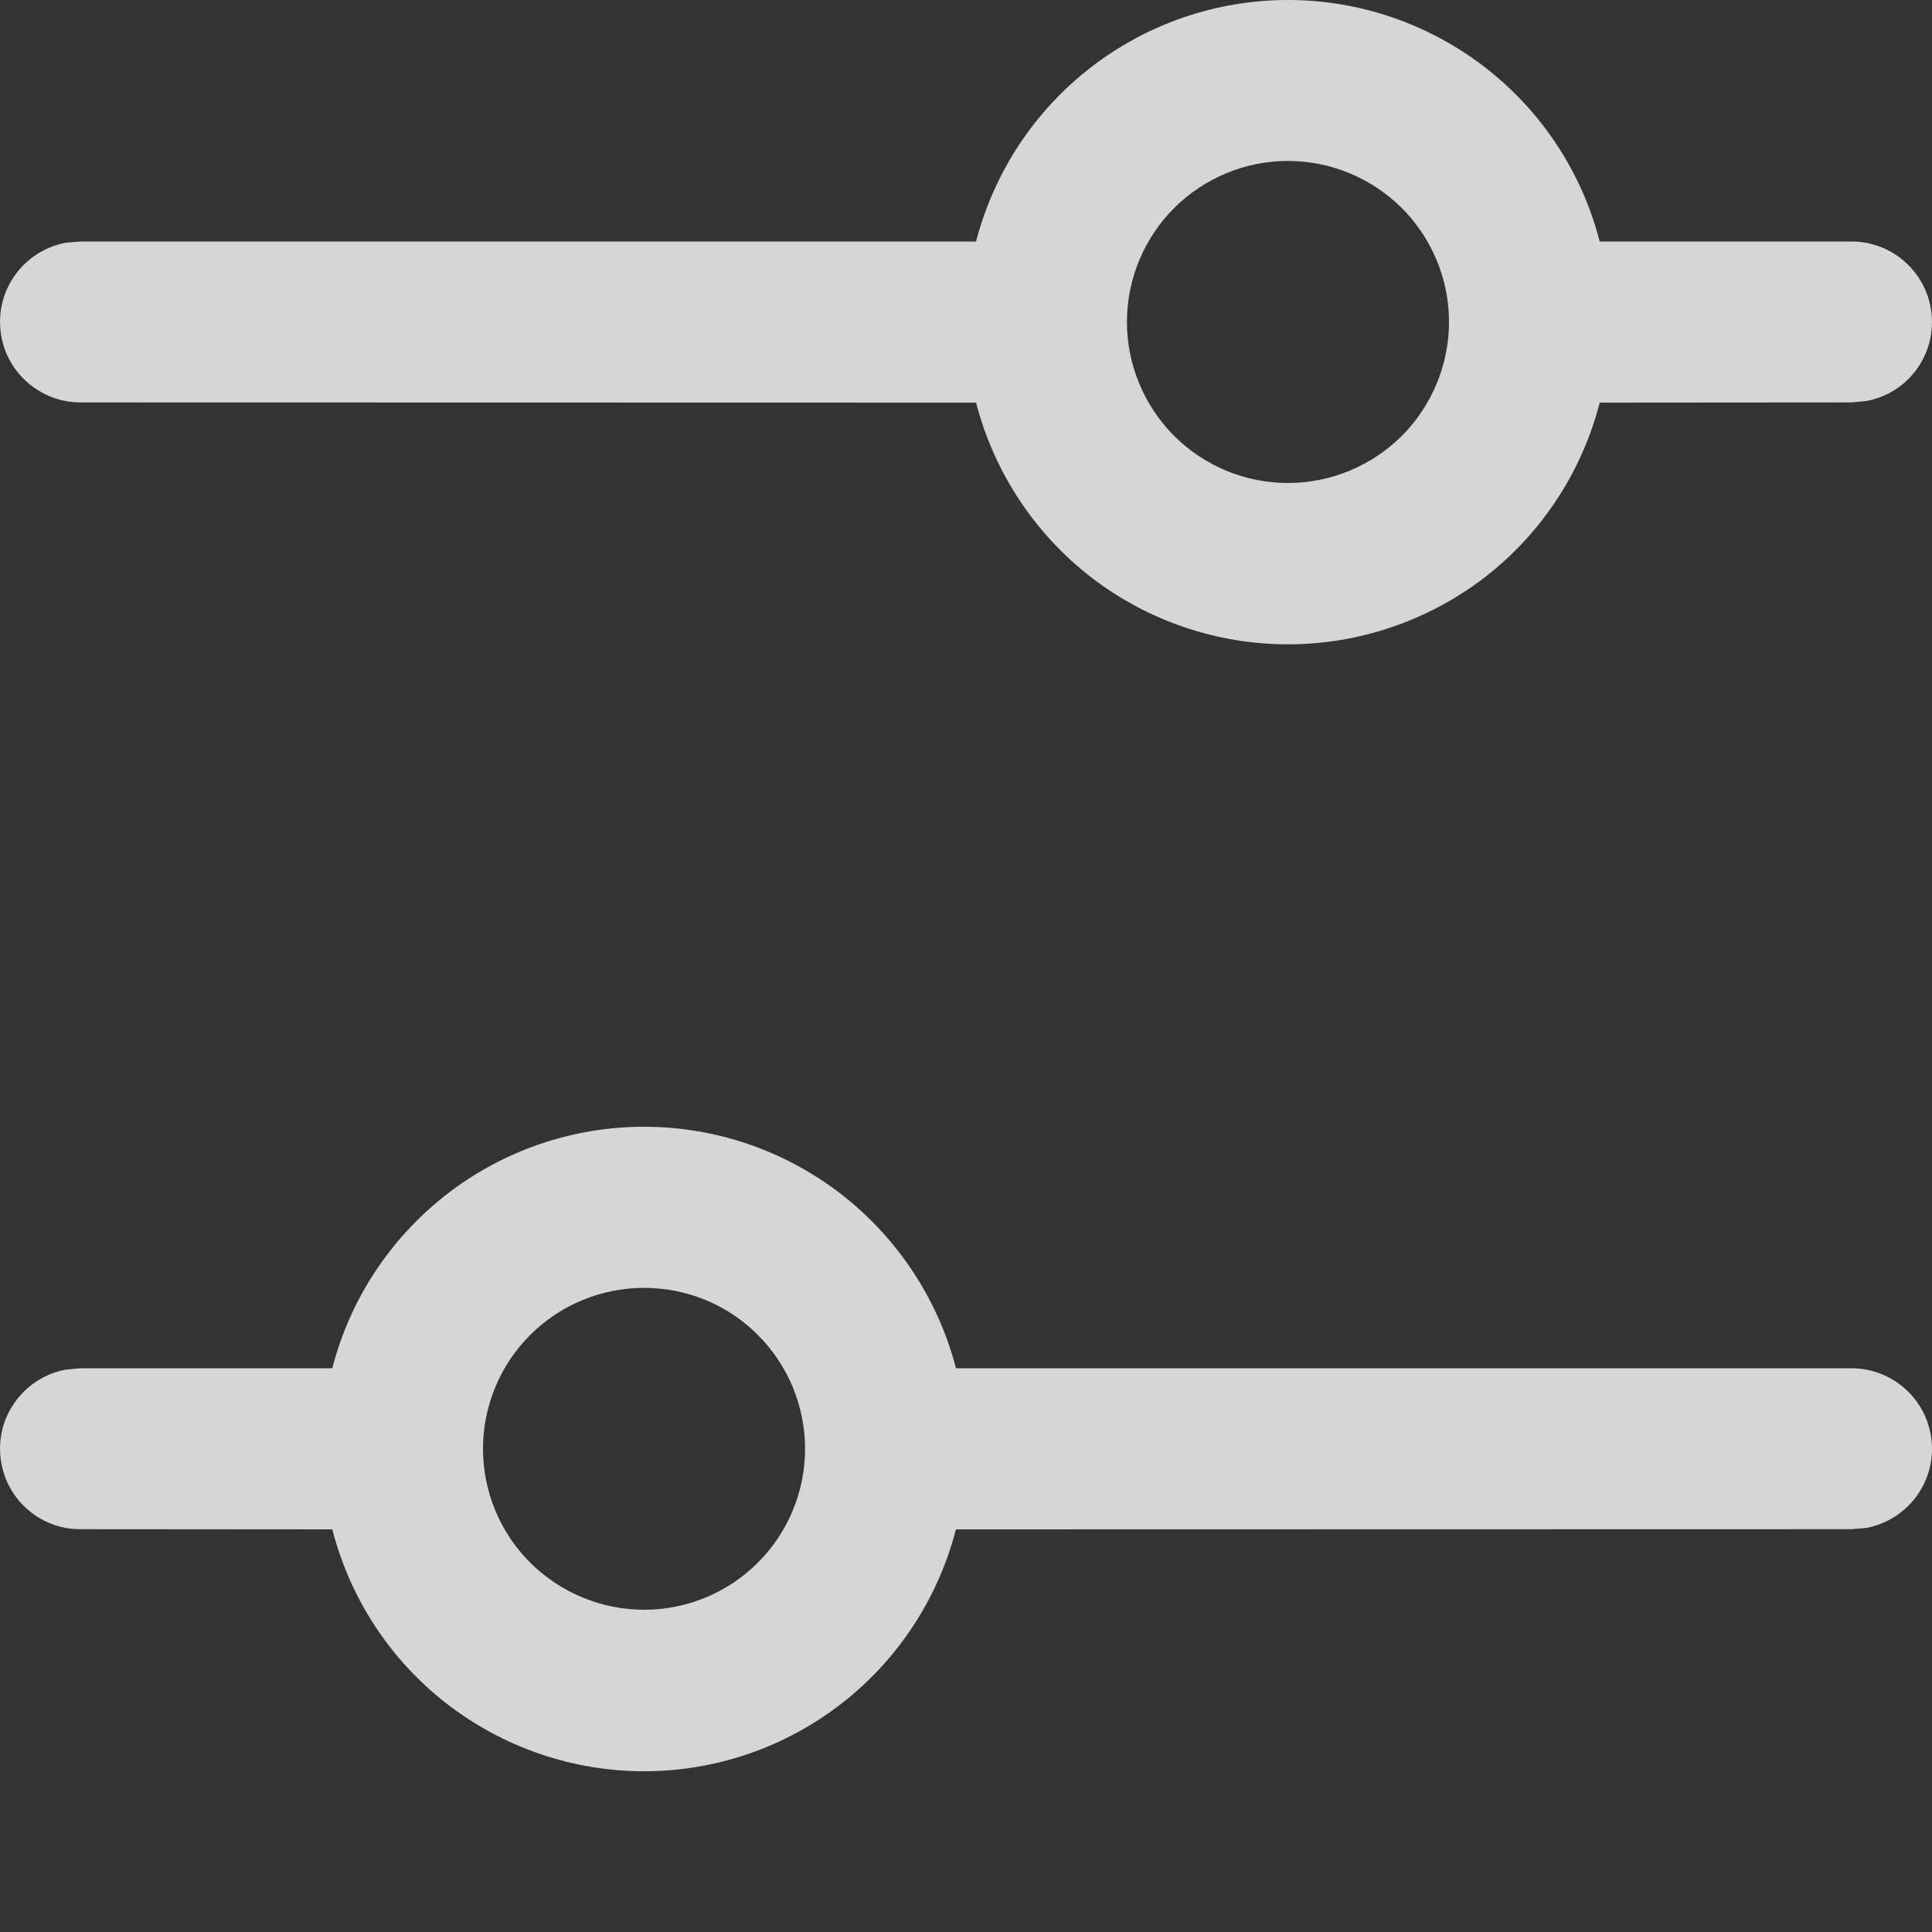 <svg width="10" height="10" viewBox="0 0 10 10" fill="none" xmlns="http://www.w3.org/2000/svg">
<rect x="0" y="0" width="10" height="10" fill="#333333" stroke="none"/>
<path d="M3.334 5.832C3.703 5.832 4.062 5.955 4.354 6.181C4.646 6.408 4.855 6.724 4.948 7.082H9.583C9.687 7.082 9.787 7.121 9.864 7.191C9.941 7.261 9.989 7.358 9.998 7.461C10.008 7.565 9.978 7.668 9.915 7.751C9.852 7.834 9.76 7.89 9.658 7.909L9.583 7.915L4.948 7.916C4.855 8.274 4.647 8.592 4.355 8.818C4.063 9.045 3.703 9.168 3.334 9.168C2.964 9.168 2.605 9.045 2.312 8.818C2.02 8.592 1.812 8.274 1.72 7.916L0.417 7.915C0.313 7.916 0.213 7.877 0.136 7.807C0.059 7.737 0.011 7.64 0.002 7.536C-0.008 7.433 0.022 7.329 0.085 7.247C0.148 7.164 0.24 7.107 0.342 7.089L0.417 7.082H1.72C1.812 6.724 2.021 6.408 2.313 6.181C2.605 5.955 2.964 5.832 3.334 5.832ZM3.334 6.666C3.113 6.666 2.901 6.753 2.744 6.91C2.588 7.066 2.5 7.278 2.5 7.499C2.5 7.72 2.588 7.932 2.744 8.088C2.901 8.244 3.113 8.332 3.334 8.332C3.555 8.332 3.767 8.244 3.923 8.088C4.079 7.932 4.167 7.72 4.167 7.499C4.167 7.278 4.079 7.066 3.923 6.91C3.767 6.753 3.555 6.666 3.334 6.666ZM6.666 5.38597e-08C7.036 -9.38587e-05 7.395 0.123 7.687 0.349C7.979 0.575 8.188 0.892 8.28 1.25H9.583C9.687 1.25 9.787 1.288 9.864 1.359C9.941 1.429 9.989 1.525 9.998 1.629C10.008 1.732 9.978 1.836 9.915 1.919C9.852 2.002 9.76 2.058 9.658 2.076L9.583 2.083L8.28 2.084C8.188 2.442 7.98 2.759 7.688 2.986C7.395 3.212 7.036 3.335 6.666 3.335C6.297 3.335 5.937 3.212 5.645 2.986C5.353 2.759 5.145 2.442 5.052 2.084L0.417 2.083C0.313 2.083 0.213 2.044 0.136 1.974C0.059 1.904 0.011 1.808 0.002 1.704C-0.008 1.6 0.022 1.497 0.085 1.414C0.148 1.331 0.24 1.275 0.342 1.256L0.417 1.25H5.052C5.145 0.892 5.354 0.575 5.646 0.349C5.938 0.123 6.297 -9.38587e-05 6.666 5.38597e-08ZM6.666 0.833C6.445 0.833 6.234 0.921 6.077 1.077C5.921 1.234 5.833 1.445 5.833 1.666C5.833 1.887 5.921 2.099 6.077 2.256C6.234 2.412 6.445 2.5 6.666 2.5C6.887 2.5 7.099 2.412 7.256 2.256C7.412 2.099 7.5 1.887 7.5 1.666C7.5 1.445 7.412 1.234 7.256 1.077C7.099 0.921 6.887 0.833 6.666 0.833Z" fill="white" fill-opacity="0.8"/>
</svg>
